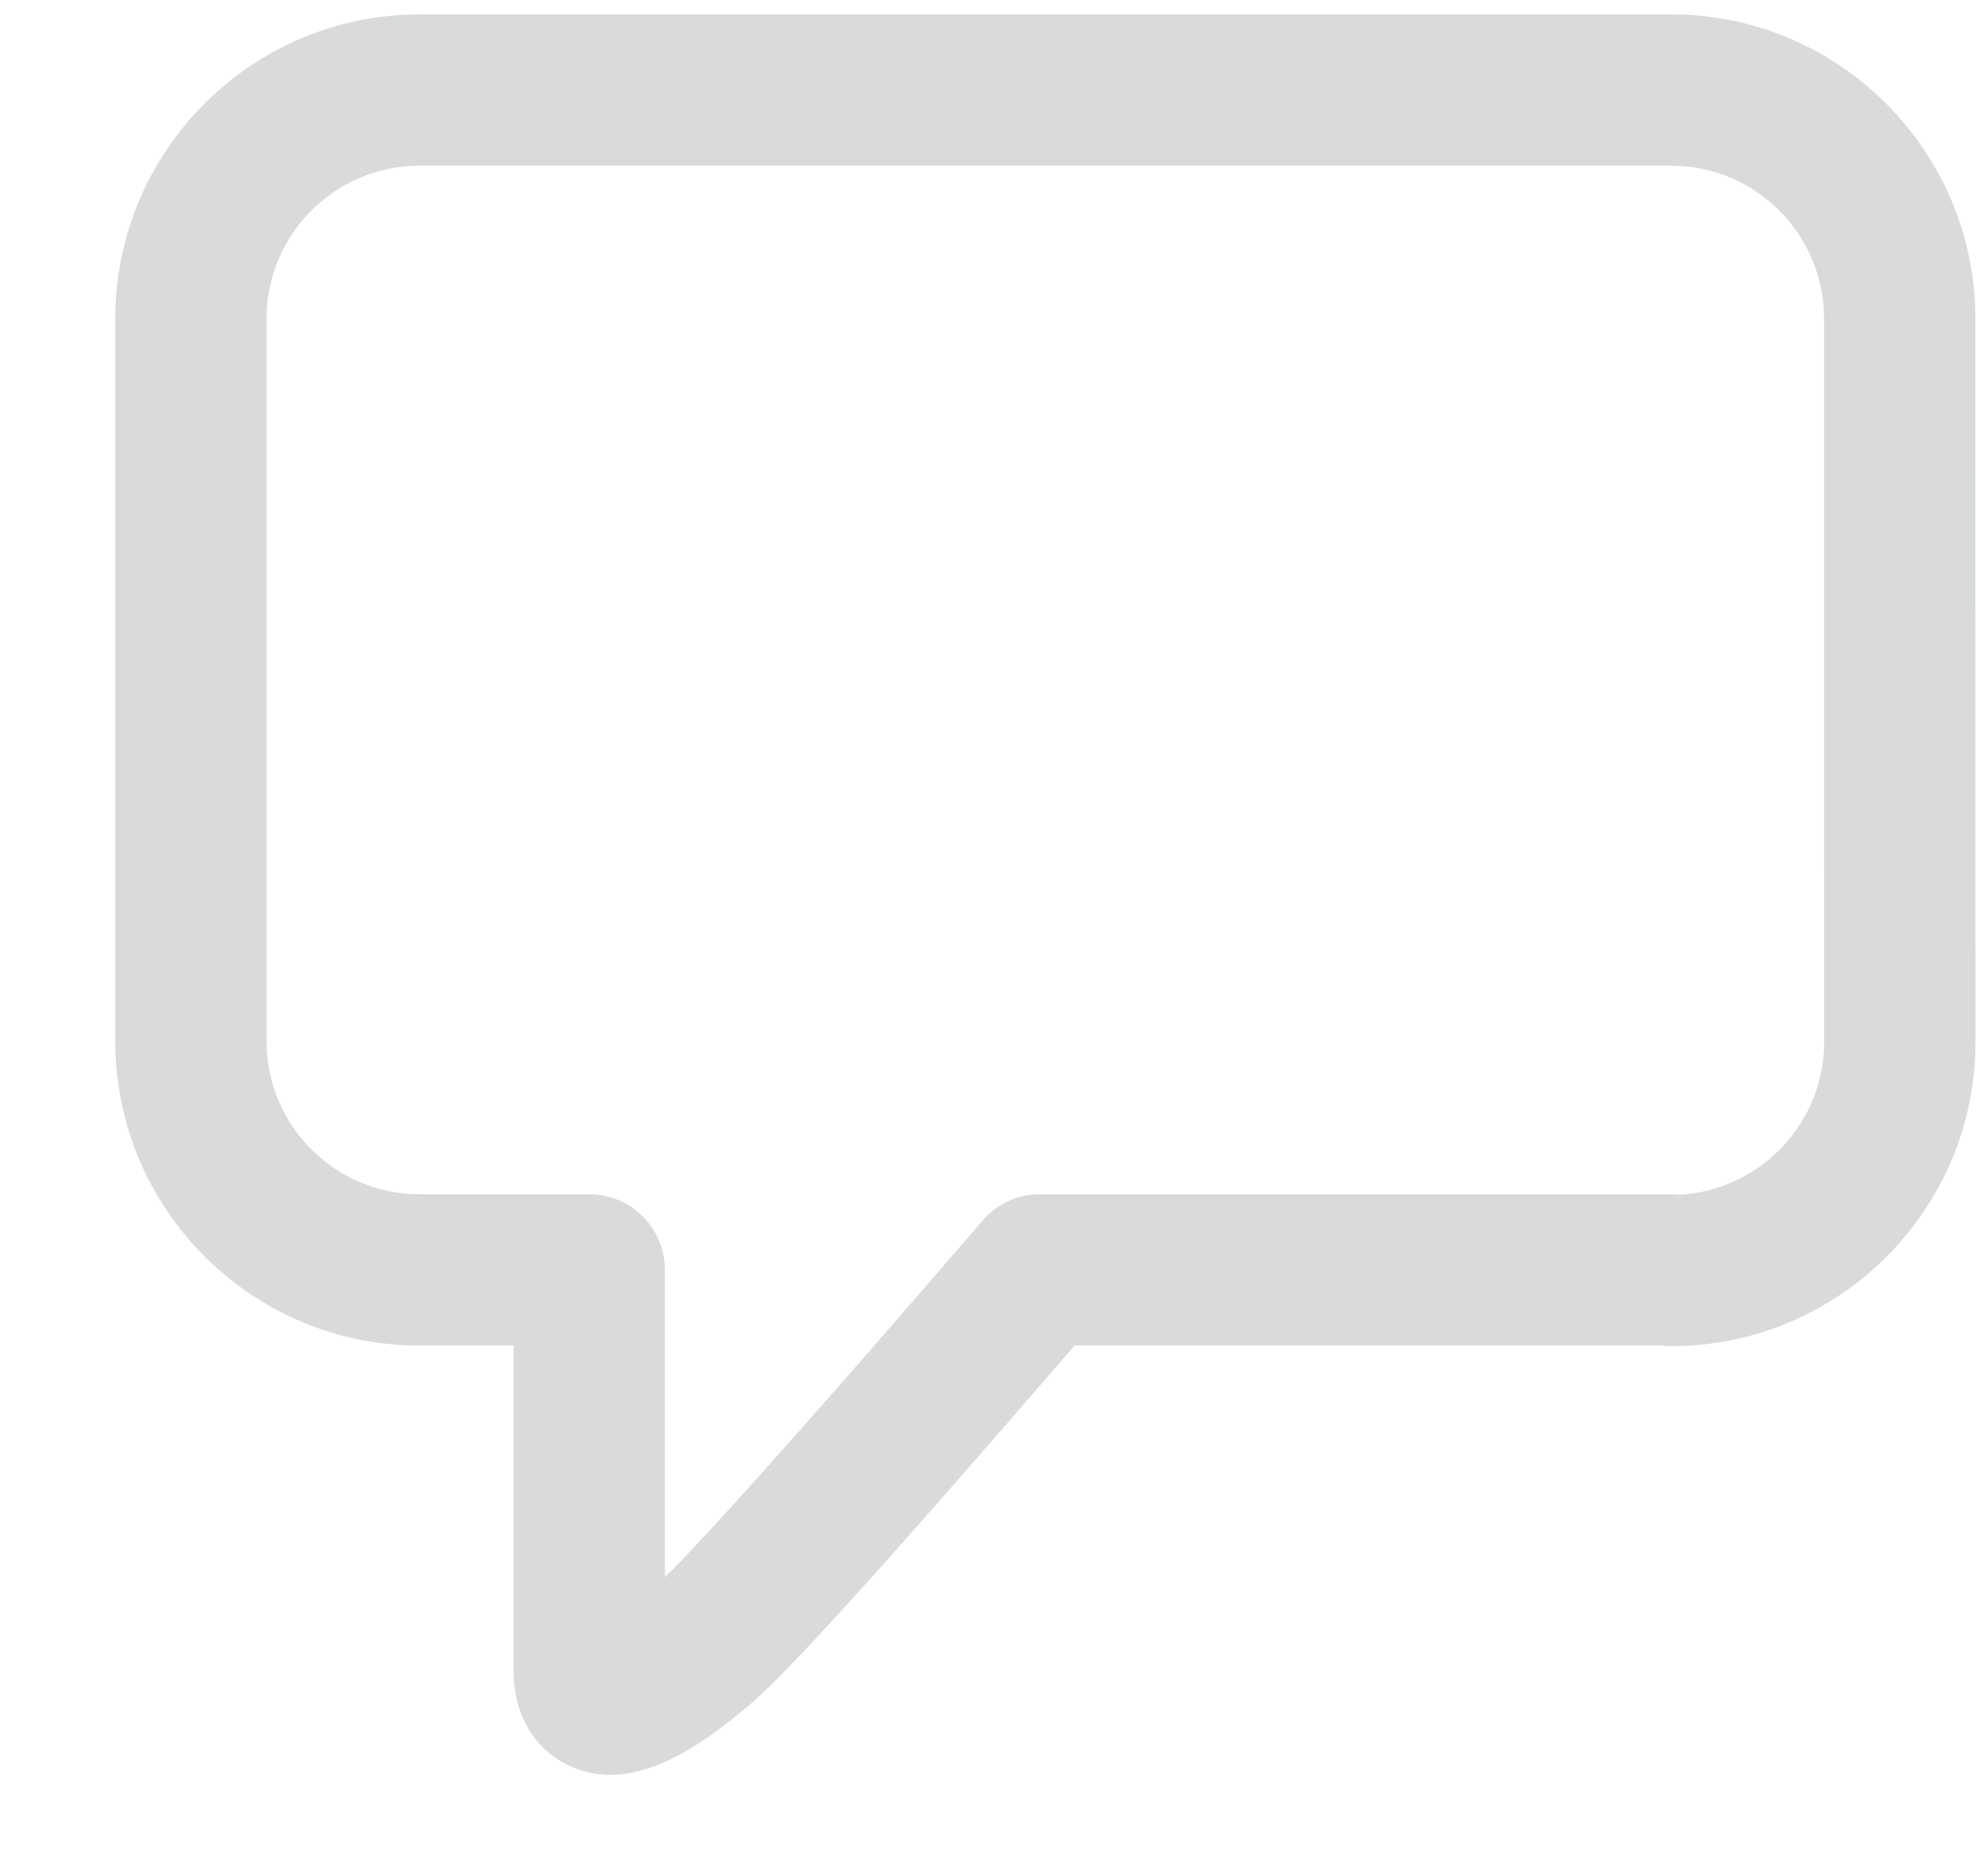 <svg xmlns="http://www.w3.org/2000/svg" width="17" height="16" viewBox="0 0 17 16">
  <path fill="#D8DADB" fill-rule="evenodd" d="M3.588,50.417 C2.867,50.417 2.279,51.003 2.279,51.725 L2.279,57.905 C2.279,58.626 2.867,59.213 3.588,59.213 L5.039,59.213 C5.396,59.213 5.686,59.502 5.686,59.86 L5.686,62.488 C5.973,62.207 6.687,61.428 8.403,59.438 C8.526,59.295 8.704,59.213 8.893,59.213 L14.291,59.213 C14.313,59.213 14.336,59.214 14.359,59.217 C15.049,59.181 15.599,58.609 15.599,57.91 L15.598,51.725 C15.598,51.003 15.012,50.417 14.291,50.417 L3.588,50.417 Z M5.216,64.178 C5.099,64.178 4.982,64.154 4.868,64.1 C4.57,63.963 4.392,63.66 4.392,63.292 L4.392,60.507 L3.588,60.507 C2.153,60.507 0.986,59.34 0.986,57.905 L0.986,51.725 C0.986,50.291 2.153,49.123 3.588,49.123 L14.291,49.123 C15.724,49.123 16.892,50.291 16.892,51.725 L16.893,57.91 C16.893,59.345 15.726,60.512 14.291,60.512 C14.263,60.512 14.235,60.51 14.208,60.507 L9.189,60.507 C7.583,62.367 6.722,63.319 6.405,63.583 C6.064,63.872 5.64,64.178 5.216,64.178 Z" transform="translate(0 -49)"/>
</svg>
